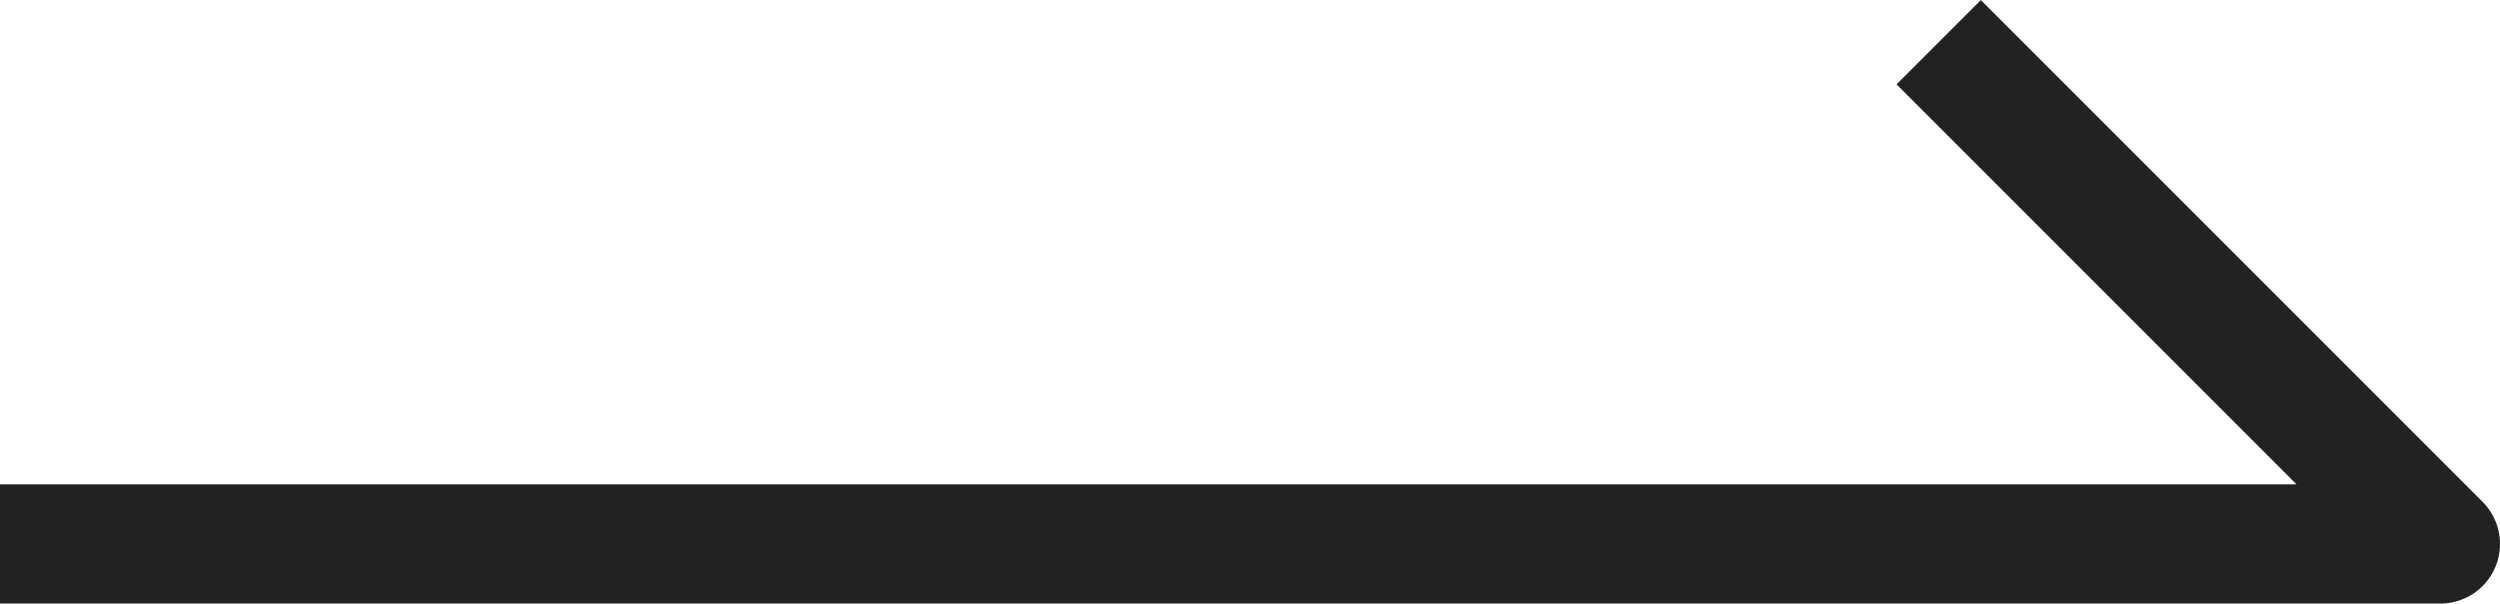 <svg xmlns="http://www.w3.org/2000/svg" width="20.968" height="5.062" viewBox="0 0 20.968 5.062">
    <defs>
        <style>
            .cls-1{fill:none;stroke:#222;stroke-linejoin:round}
        </style>
    </defs>
    <path id="arrow" d="M1634.707 238l4.208 4.208h-20.468" class="cls-1" transform="translate(-1618.447 -237.646)"/>
</svg>
